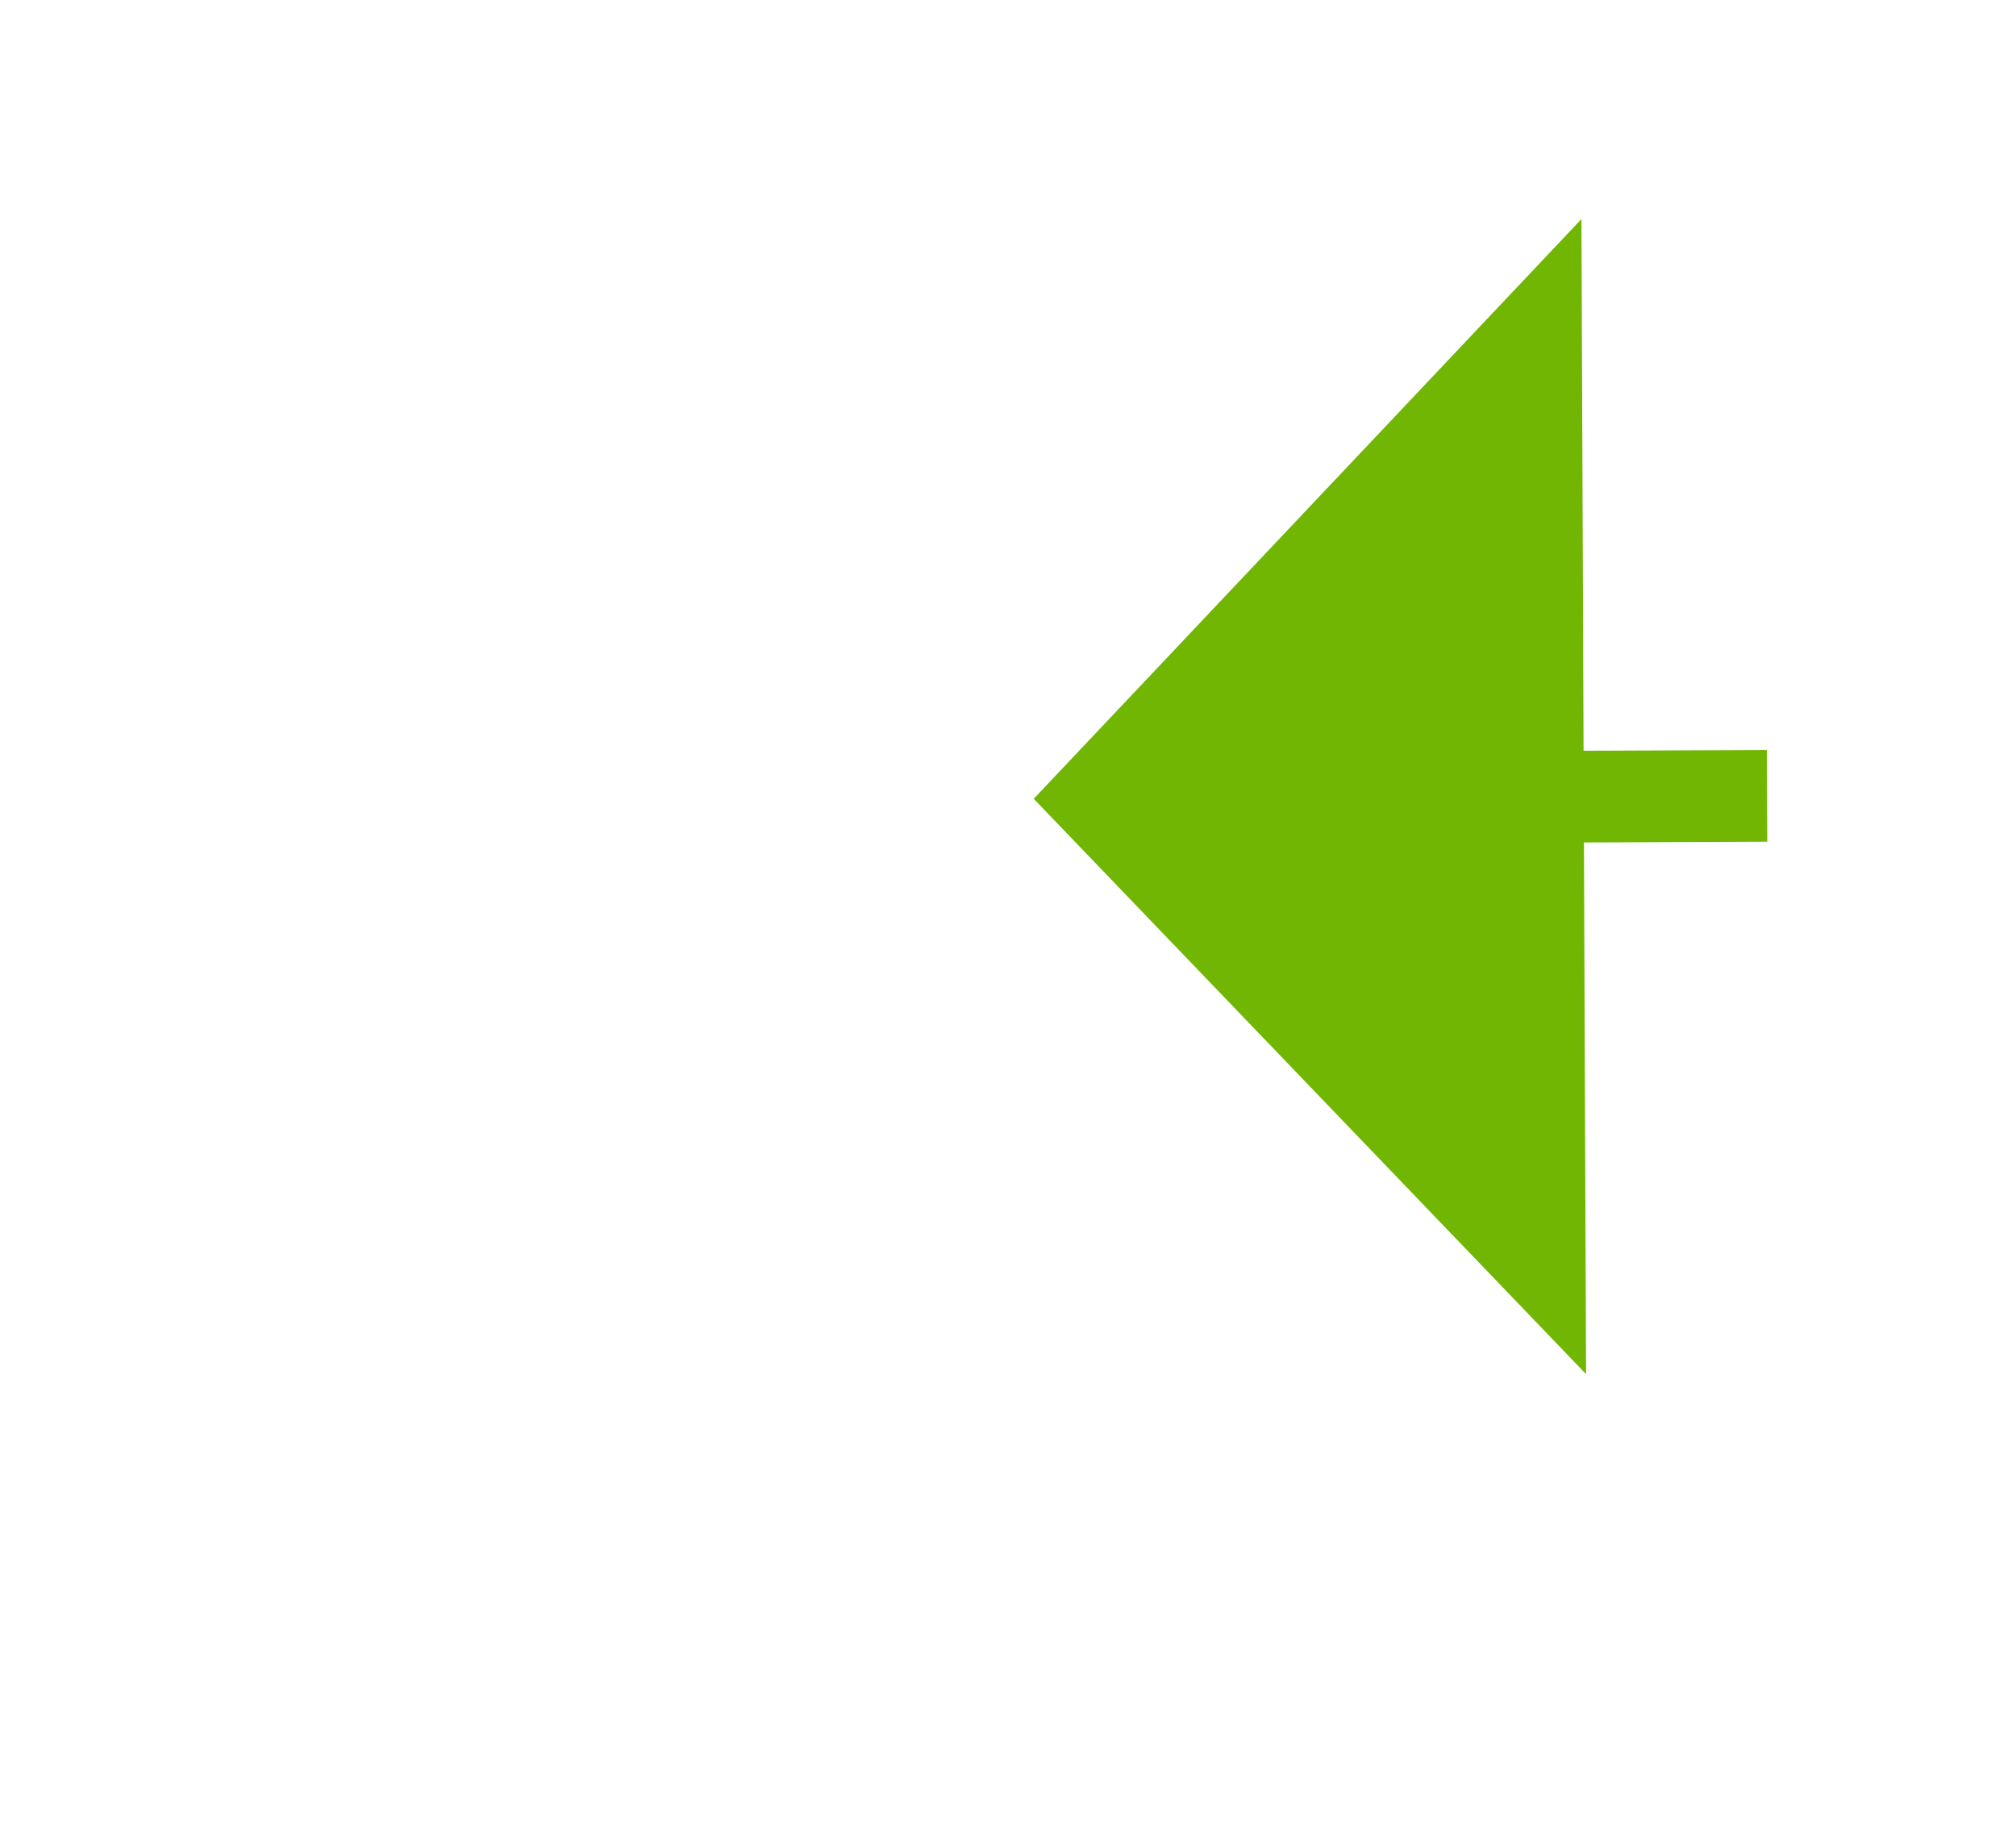 ﻿<?xml version="1.0" encoding="utf-8"?>
<svg version="1.1" xmlns:xlink="http://www.w3.org/1999/xlink" width="22px" height="20px" preserveAspectRatio="xMinYMid meet" viewBox="718 7351  22 18" xmlns="http://www.w3.org/2000/svg">
  <g transform="matrix(1 0.017 -0.017 1 128.561 -11.602 )">
    <path d="M 740 7365.8  L 746 7359.5  L 740 7353.2  L 740 7365.8  Z " fill-rule="nonzero" fill="#70b603" stroke="none" transform="matrix(-1 0.021 -0.021 -1 1626.355 14701.814 )" />
    <path d="M 725 7359.5  L 741 7359.5  " stroke-width="1" stroke-dasharray="9,4" stroke="#70b603" fill="none" transform="matrix(-1 0.021 -0.021 -1 1626.355 14701.814 )" />
  </g>
</svg>